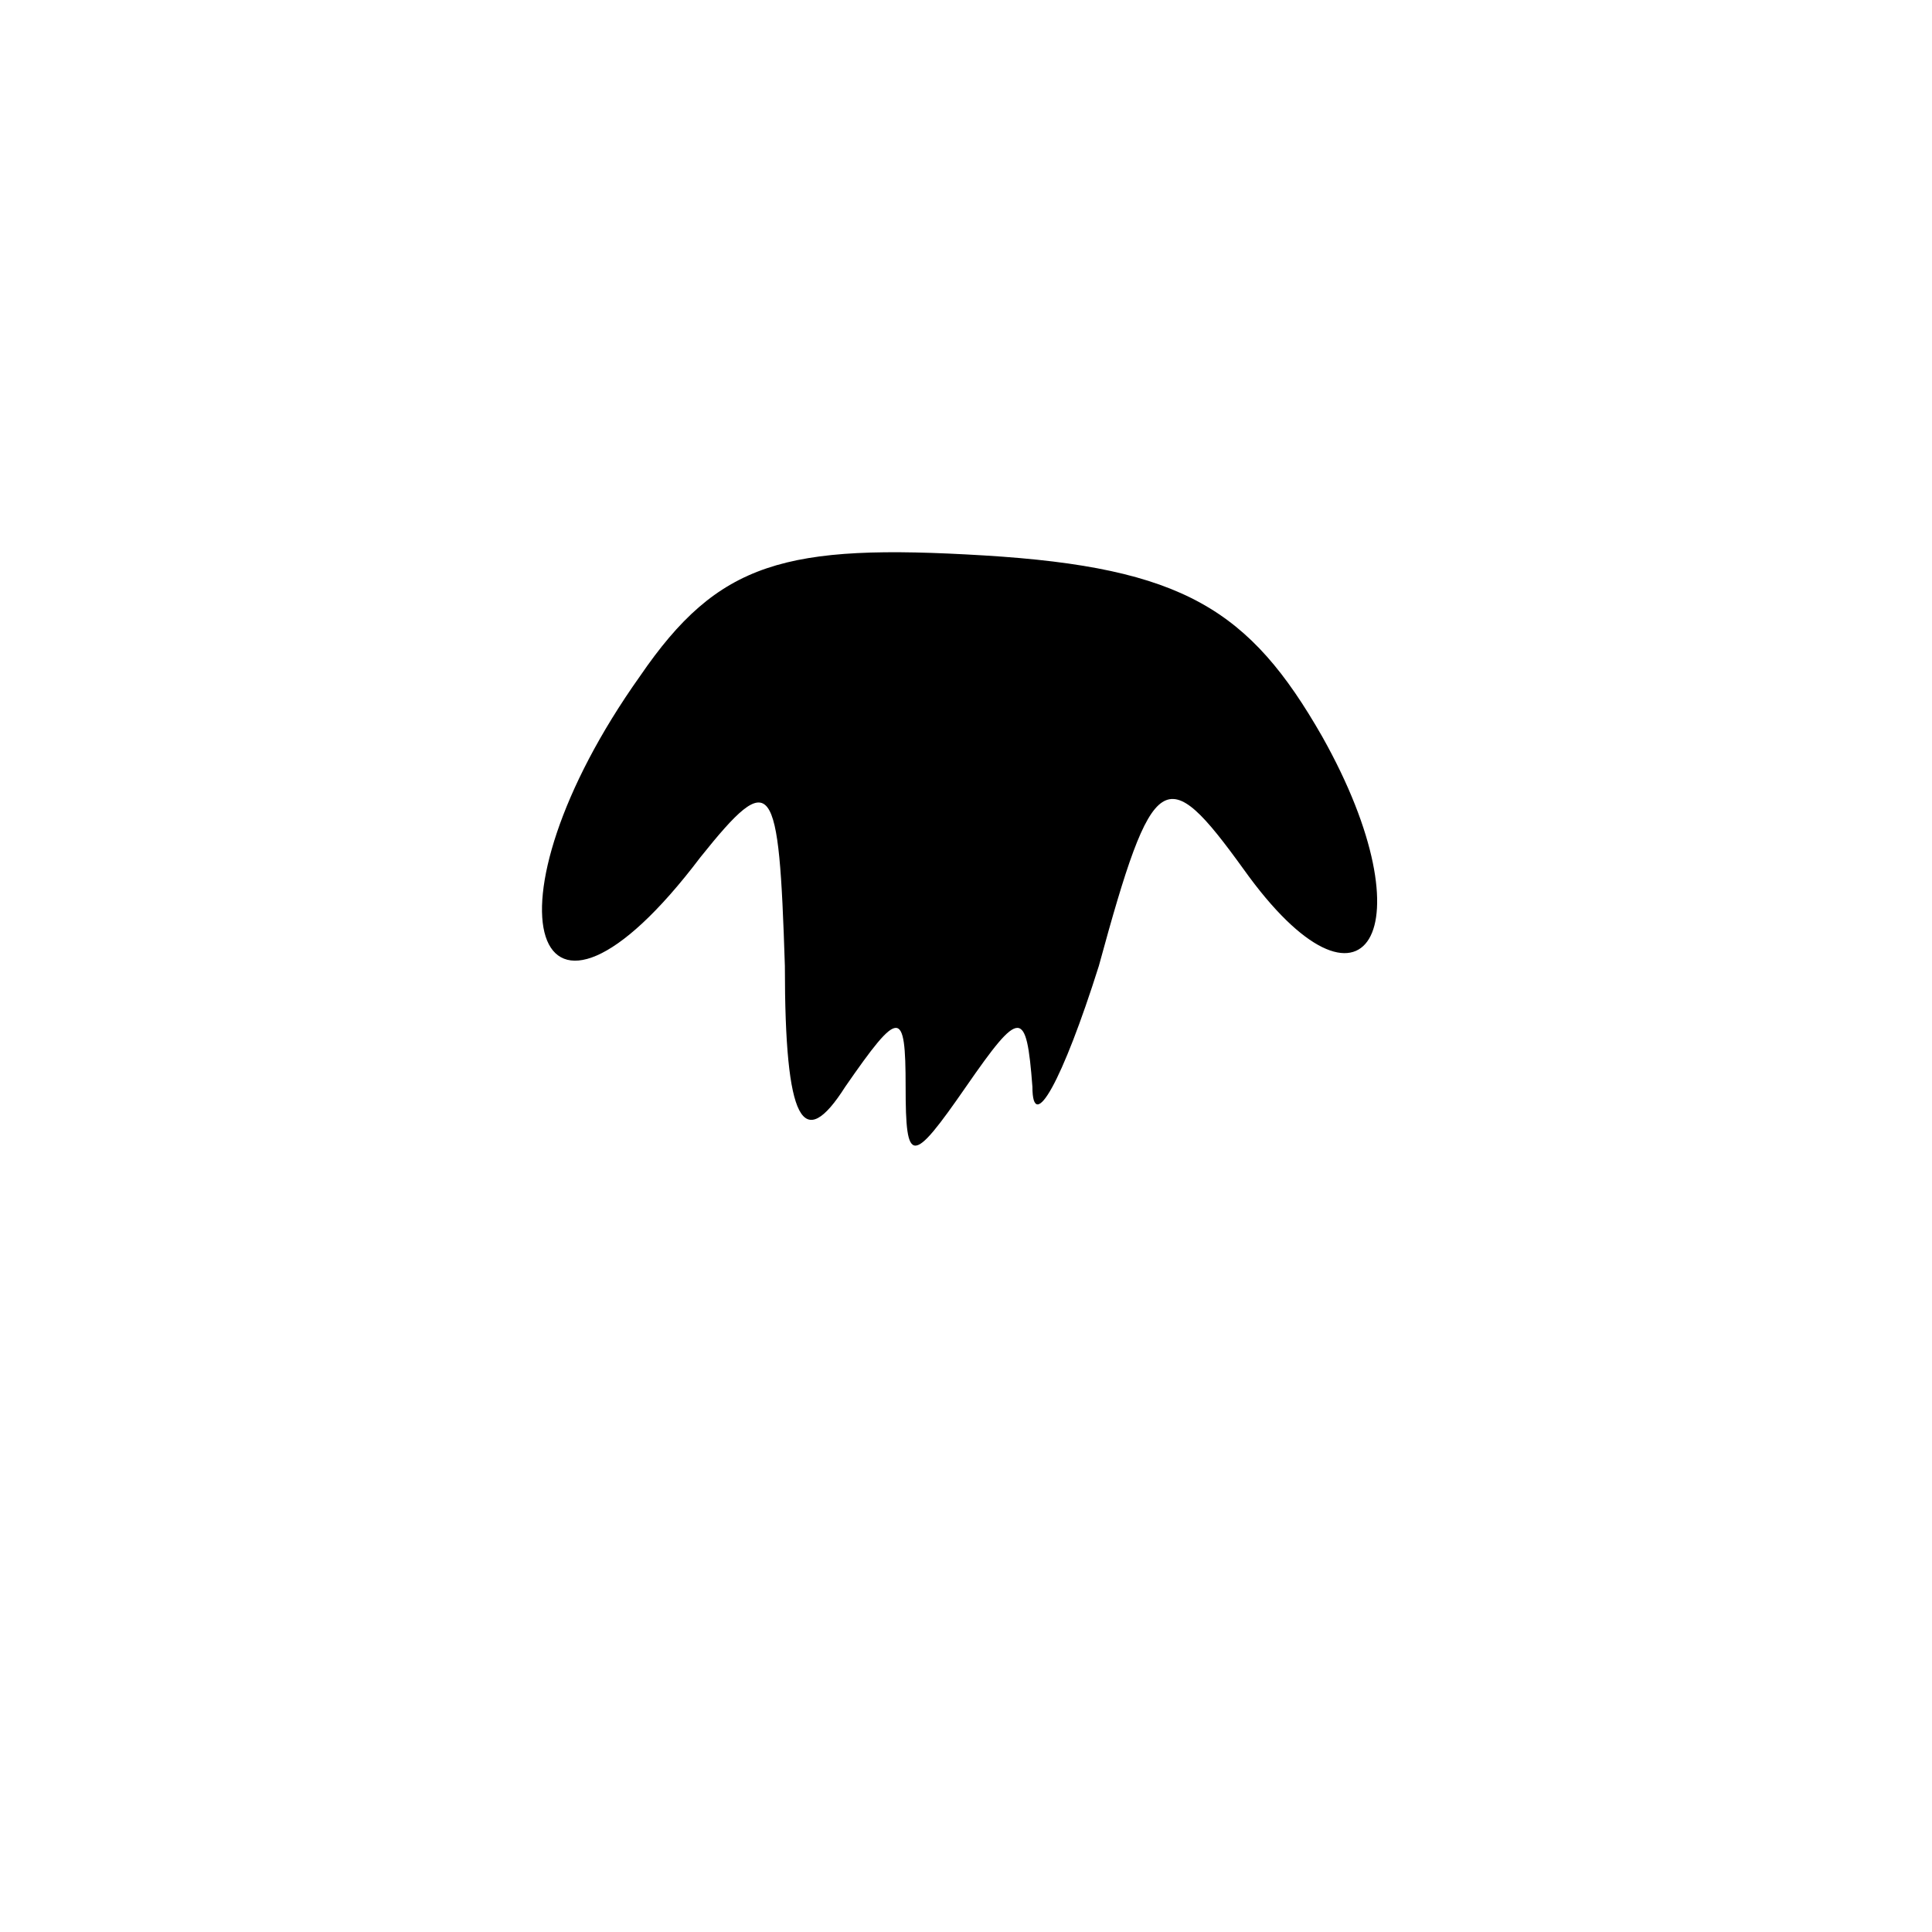 <?xml version="1.0" standalone="no"?>
<!DOCTYPE svg PUBLIC "-//W3C//DTD SVG 20010904//EN"
 "http://www.w3.org/TR/2001/REC-SVG-20010904/DTD/svg10.dtd">
<svg version="1.0" xmlns="http://www.w3.org/2000/svg"
 width="32pt" height="32pt" viewBox="0 0 32 32"
 preserveAspectRatio="xMidYMid meet">
<g transform="translate(0,32) scale(0.1,-0.1)"
fill="#000000" stroke="none">
<path fill="#000000" stroke="none" d="M106 208 c-27 -38 -18 -67 10 -30 12
15 13 13 14 -18 0 -26 3 -31 10 -20 9 13 10 13 10 0 0 -13 1 -13 10 0 9 13 10
13 11 0 0 -8 5 1 11 20 9 33 11 34 24 16 20 -28 31 -10 13 22 -12 21 -23 28
-56 30 -33 2 -44 -1 -57 -20z"/>
</g>
</svg>
